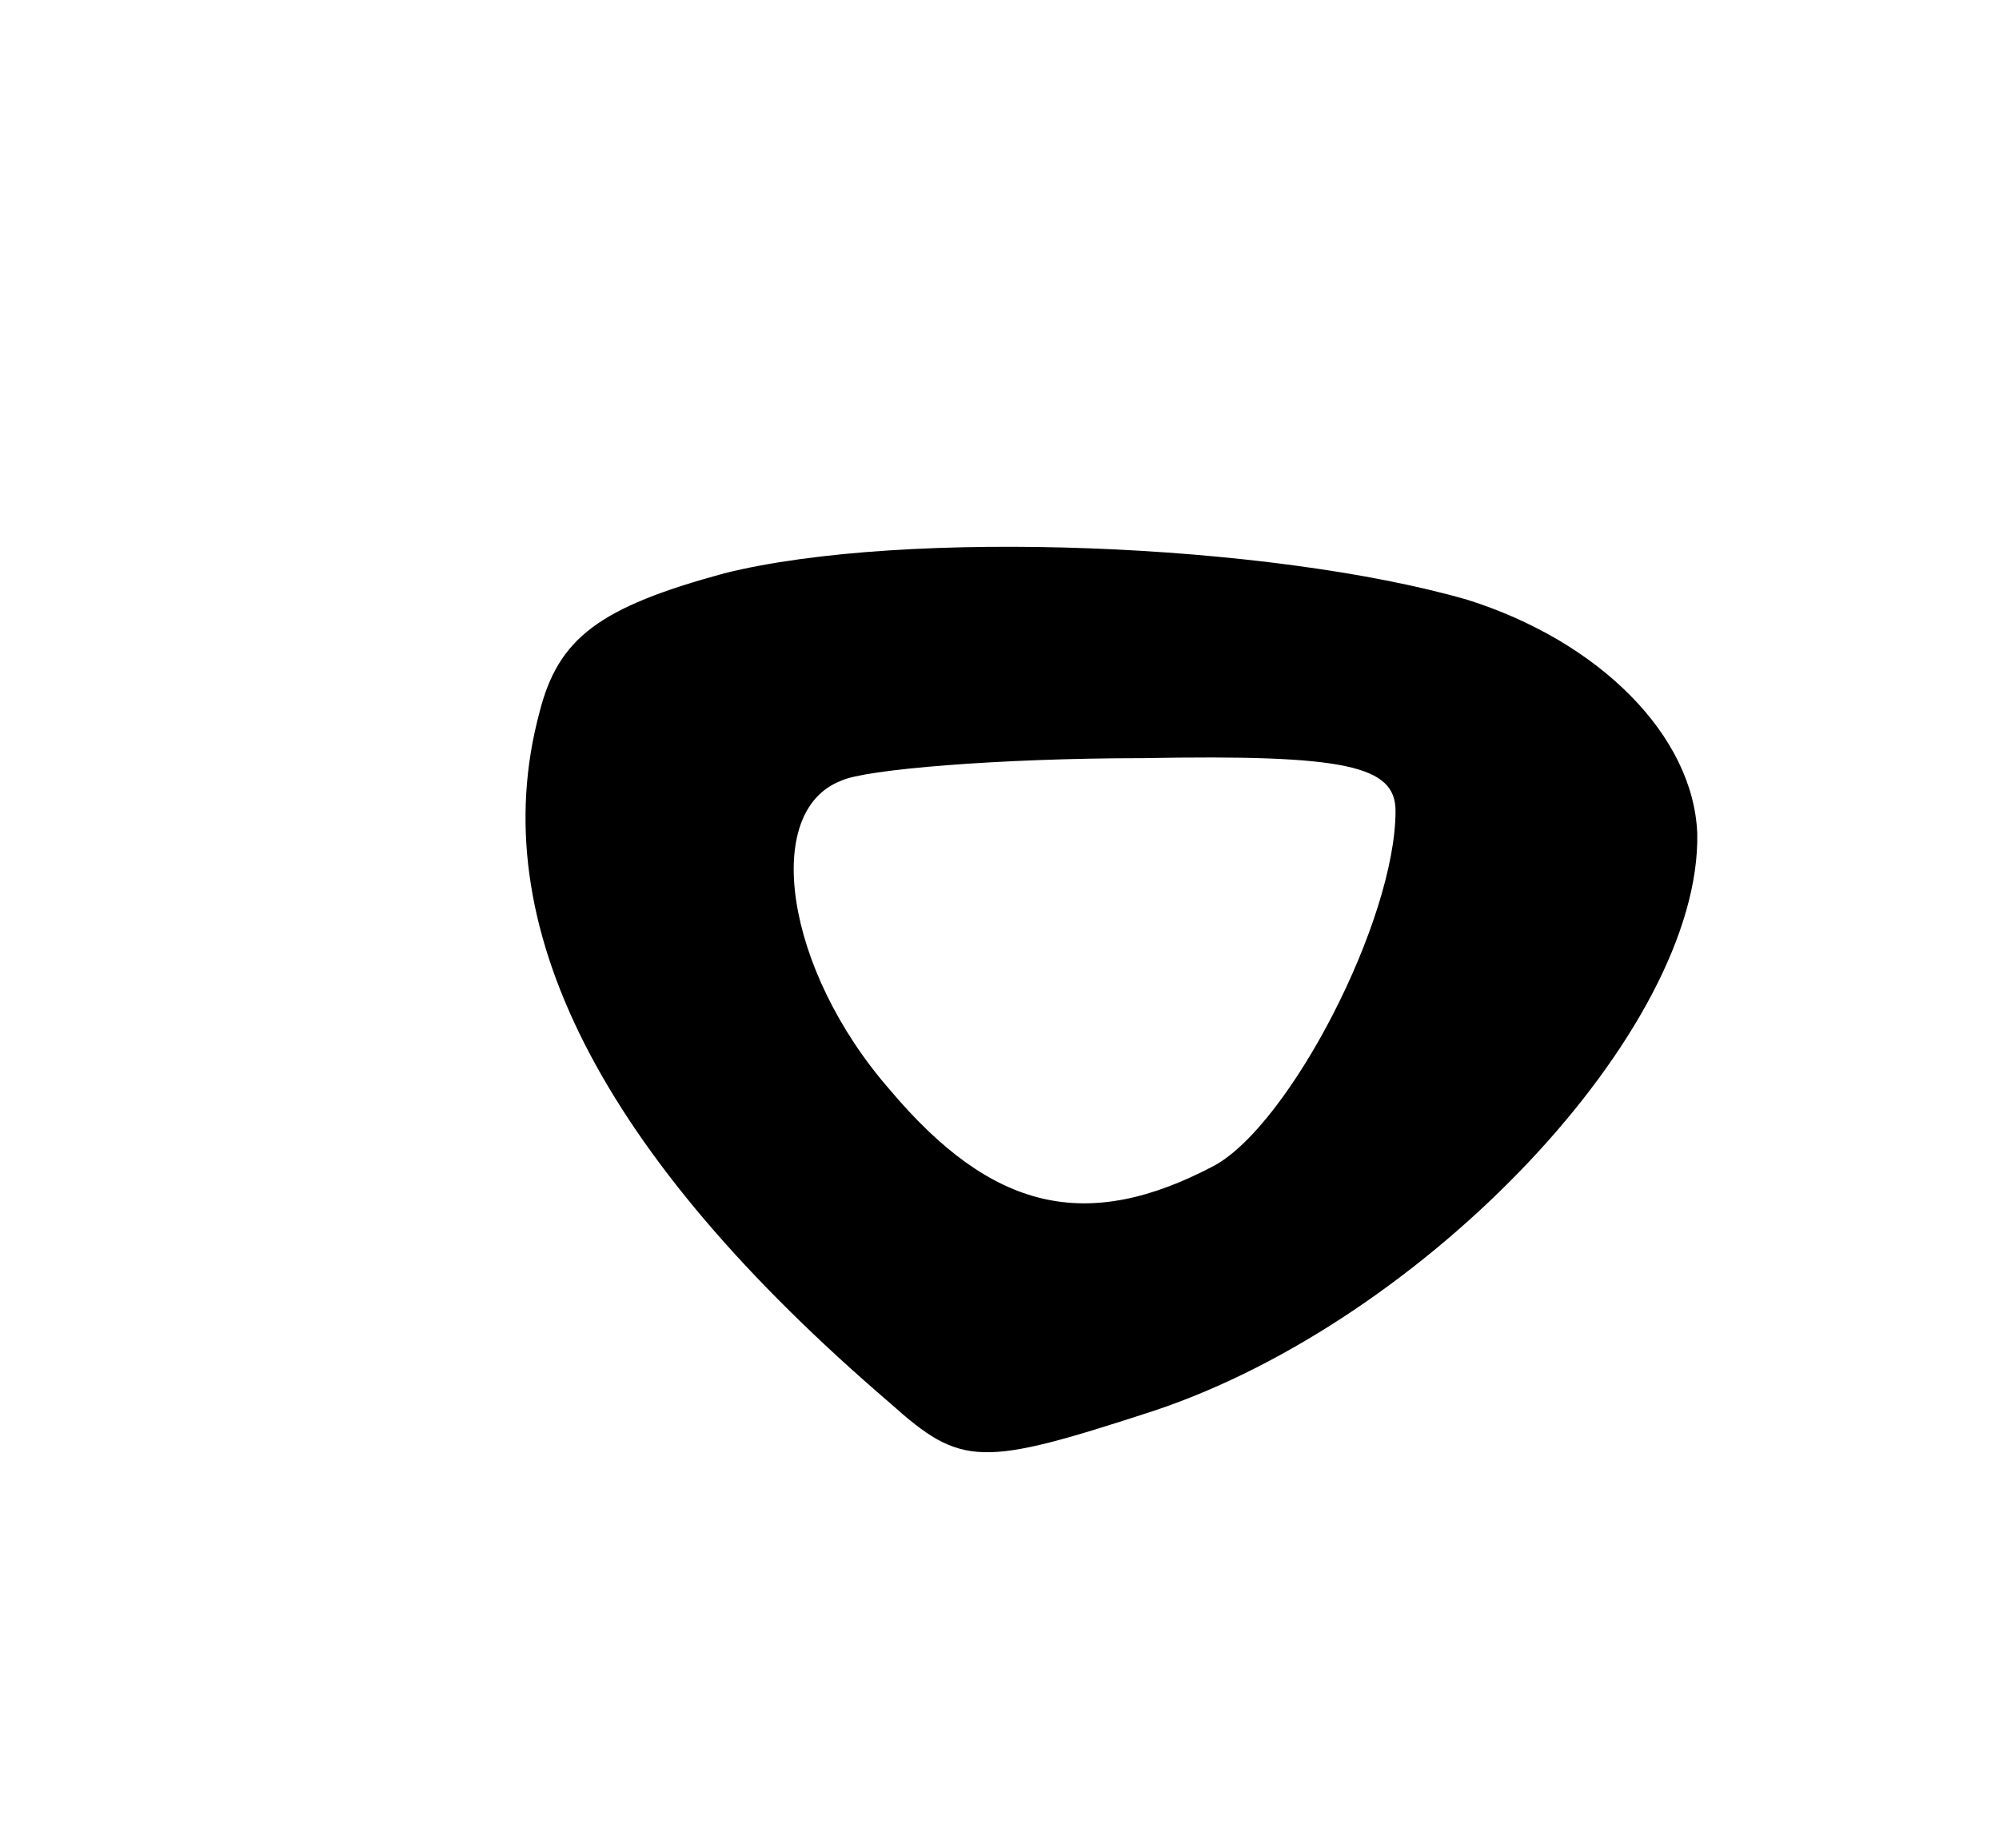 <svg version="1.0" xmlns="http://www.w3.org/2000/svg"
 width="53pt" height="49pt" viewBox="0 0 53 49"
 preserveAspectRatio="xMidYMid meet">
<g transform="translate(0,49) scale(0.1,-0.1)"
fill="#000000" stroke="none">
<path d="M192 338 c-33 -9 -44 -17 -49 -37 -15 -56 16 -117 93 -183 19 -17 24
-17 70 -2 72 24 145 101 144 153 -1 26 -26 51 -61 62 -52 15 -149 19 -197 7z
m178 -63 c0 -29 -28 -83 -48 -94 -34 -18 -59 -12 -86 20 -28 32 -34 74 -13 82
6 3 42 6 80 6 54 1 67 -2 67 -14z"/>
</g>
</svg>
